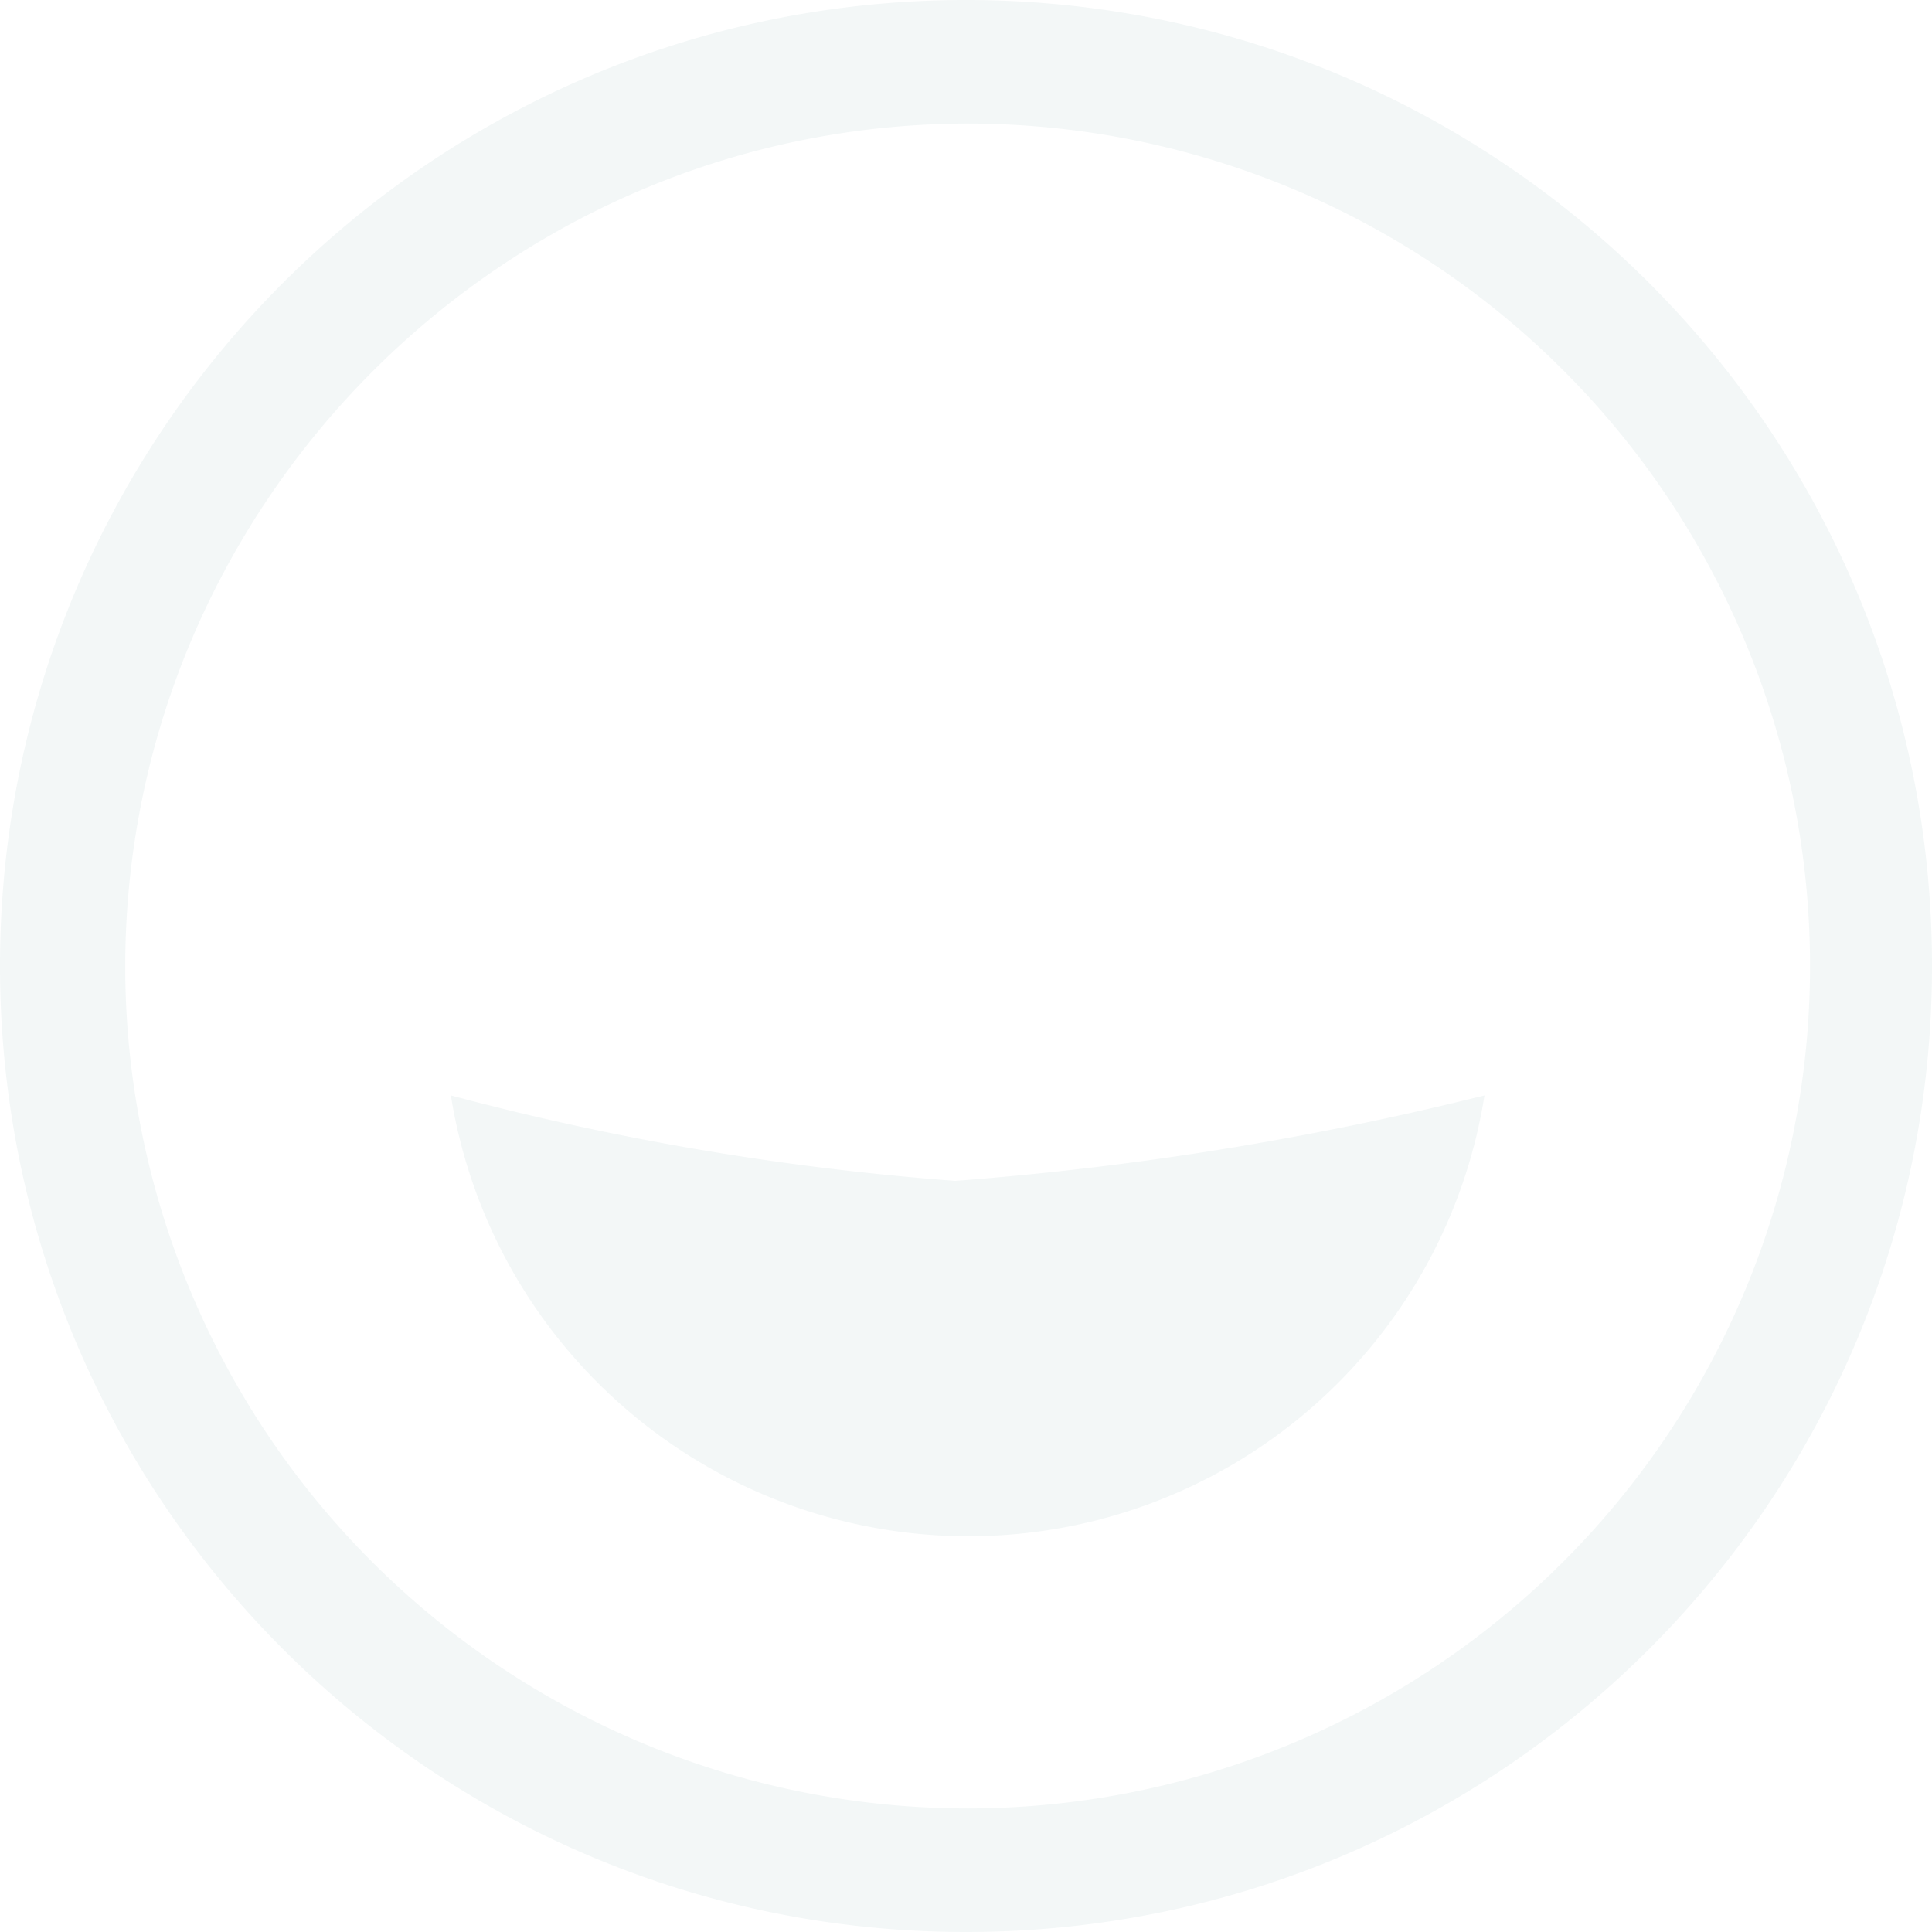 <svg height="1157" viewBox="0 0 1157 1157" width="1157" xmlns="http://www.w3.org/2000/svg"><path d="m578.5 1157a587.762 587.762 0 0 1 -59.148-2.987 579.991 579.991 0 0 1 -57.44-8.766c-18.638-3.814-37.29-8.61-55.44-14.255-17.946-5.582-35.828-12.126-53.15-19.453-17.161-7.258-34.175-15.454-50.569-24.36-16.279-8.843-32.326-18.593-47.7-28.977-15.3-10.335-30.282-21.54-44.535-33.3-14.22-11.735-28.042-24.3-41.082-37.337s-25.599-26.865-37.336-41.085c-11.763-14.253-22.968-29.237-33.3-44.535-10.385-15.373-20.135-31.421-28.977-47.7-8.906-16.394-17.1-33.408-24.36-50.569-7.326-17.321-13.871-35.2-19.453-53.15-5.645-18.15-10.441-36.8-14.255-55.44a580 580 0 0 1 -8.766-57.44 587.176 587.176 0 0 1 0-118.3 579.977 579.977 0 0 1 8.766-57.44c3.814-18.637 8.61-37.29 14.255-55.44 5.582-17.947 12.127-35.829 19.453-53.15 7.258-17.161 15.454-34.175 24.36-50.569 8.842-16.277 18.591-32.325 28.977-47.7 10.335-15.3 21.54-30.282 33.3-44.535 11.735-14.22 24.3-28.042 37.337-41.082s26.862-25.6 41.082-37.337c14.253-11.763 29.237-22.968 44.535-33.3 15.372-10.385 31.42-20.135 47.7-28.977 16.394-8.906 33.408-17.1 50.569-24.36 17.321-7.326 35.2-13.871 53.15-19.453 18.151-5.645 36.8-10.441 55.44-14.255a579.977 579.977 0 0 1 57.44-8.766 587.176 587.176 0 0 1 118.3 0 580 580 0 0 1 57.44 8.766c18.637 3.814 37.29 8.61 55.44 14.255 17.947 5.582 35.829 12.127 53.15 19.453 17.161 7.258 34.175 15.455 50.569 24.36 16.277 8.842 32.325 18.591 47.7 28.977 15.3 10.335 30.282 21.54 44.535 33.3 14.22 11.735 28.042 24.3 41.082 37.337s25.6 26.862 37.337 41.082c11.763 14.253 22.968 29.237 33.3 44.535 10.384 15.371 20.134 31.419 28.977 47.7 8.906 16.394 17.1 33.408 24.36 50.569 7.327 17.322 13.872 35.2 19.453 53.15 5.645 18.15 10.442 36.8 14.255 55.44a579.991 579.991 0 0 1 8.766 57.44 587.179 587.179 0 0 1 0 118.3 580.014 580.014 0 0 1 -8.766 57.44c-3.814 18.638-8.61 37.29-14.255 55.44-5.581 17.945-12.126 35.828-19.453 53.15-7.258 17.161-15.455 34.175-24.36 50.569-8.843 16.278-18.592 32.326-28.977 47.7-10.335 15.3-21.54 30.282-33.3 44.535-11.735 14.22-24.3 28.042-37.337 41.082s-26.862 25.6-41.082 37.337c-14.253 11.763-29.237 22.968-44.535 33.3-15.371 10.385-31.419 20.134-47.7 28.977-16.394 8.906-33.408 17.1-50.569 24.36-17.323 7.327-35.2 13.872-53.15 19.453-18.15 5.645-36.8 10.442-55.44 14.255a580.014 580.014 0 0 1 -57.44 8.766 587.758 587.758 0 0 1 -59.153 2.99zm1-1083h-.748c-277.364.815-503.346 227.129-503.752 504.493a504.465 504.465 0 0 0 504.381 504.507h.042a504.5 504.5 0 1 0 .077-1009zm.179 846h-.01c-.583 0-1.139 0-1.652 0h.742a314.166 314.166 0 0 1 -271.859-158.855 312.842 312.842 0 0 1 -36.9-105.145 1644.139 1644.139 0 0 0 302.078 51.168 1903.274 1903.274 0 0 0 316.922-51.168 312.967 312.967 0 0 1 -309.322 264z" fill="#015c50" opacity=".05"/></svg>